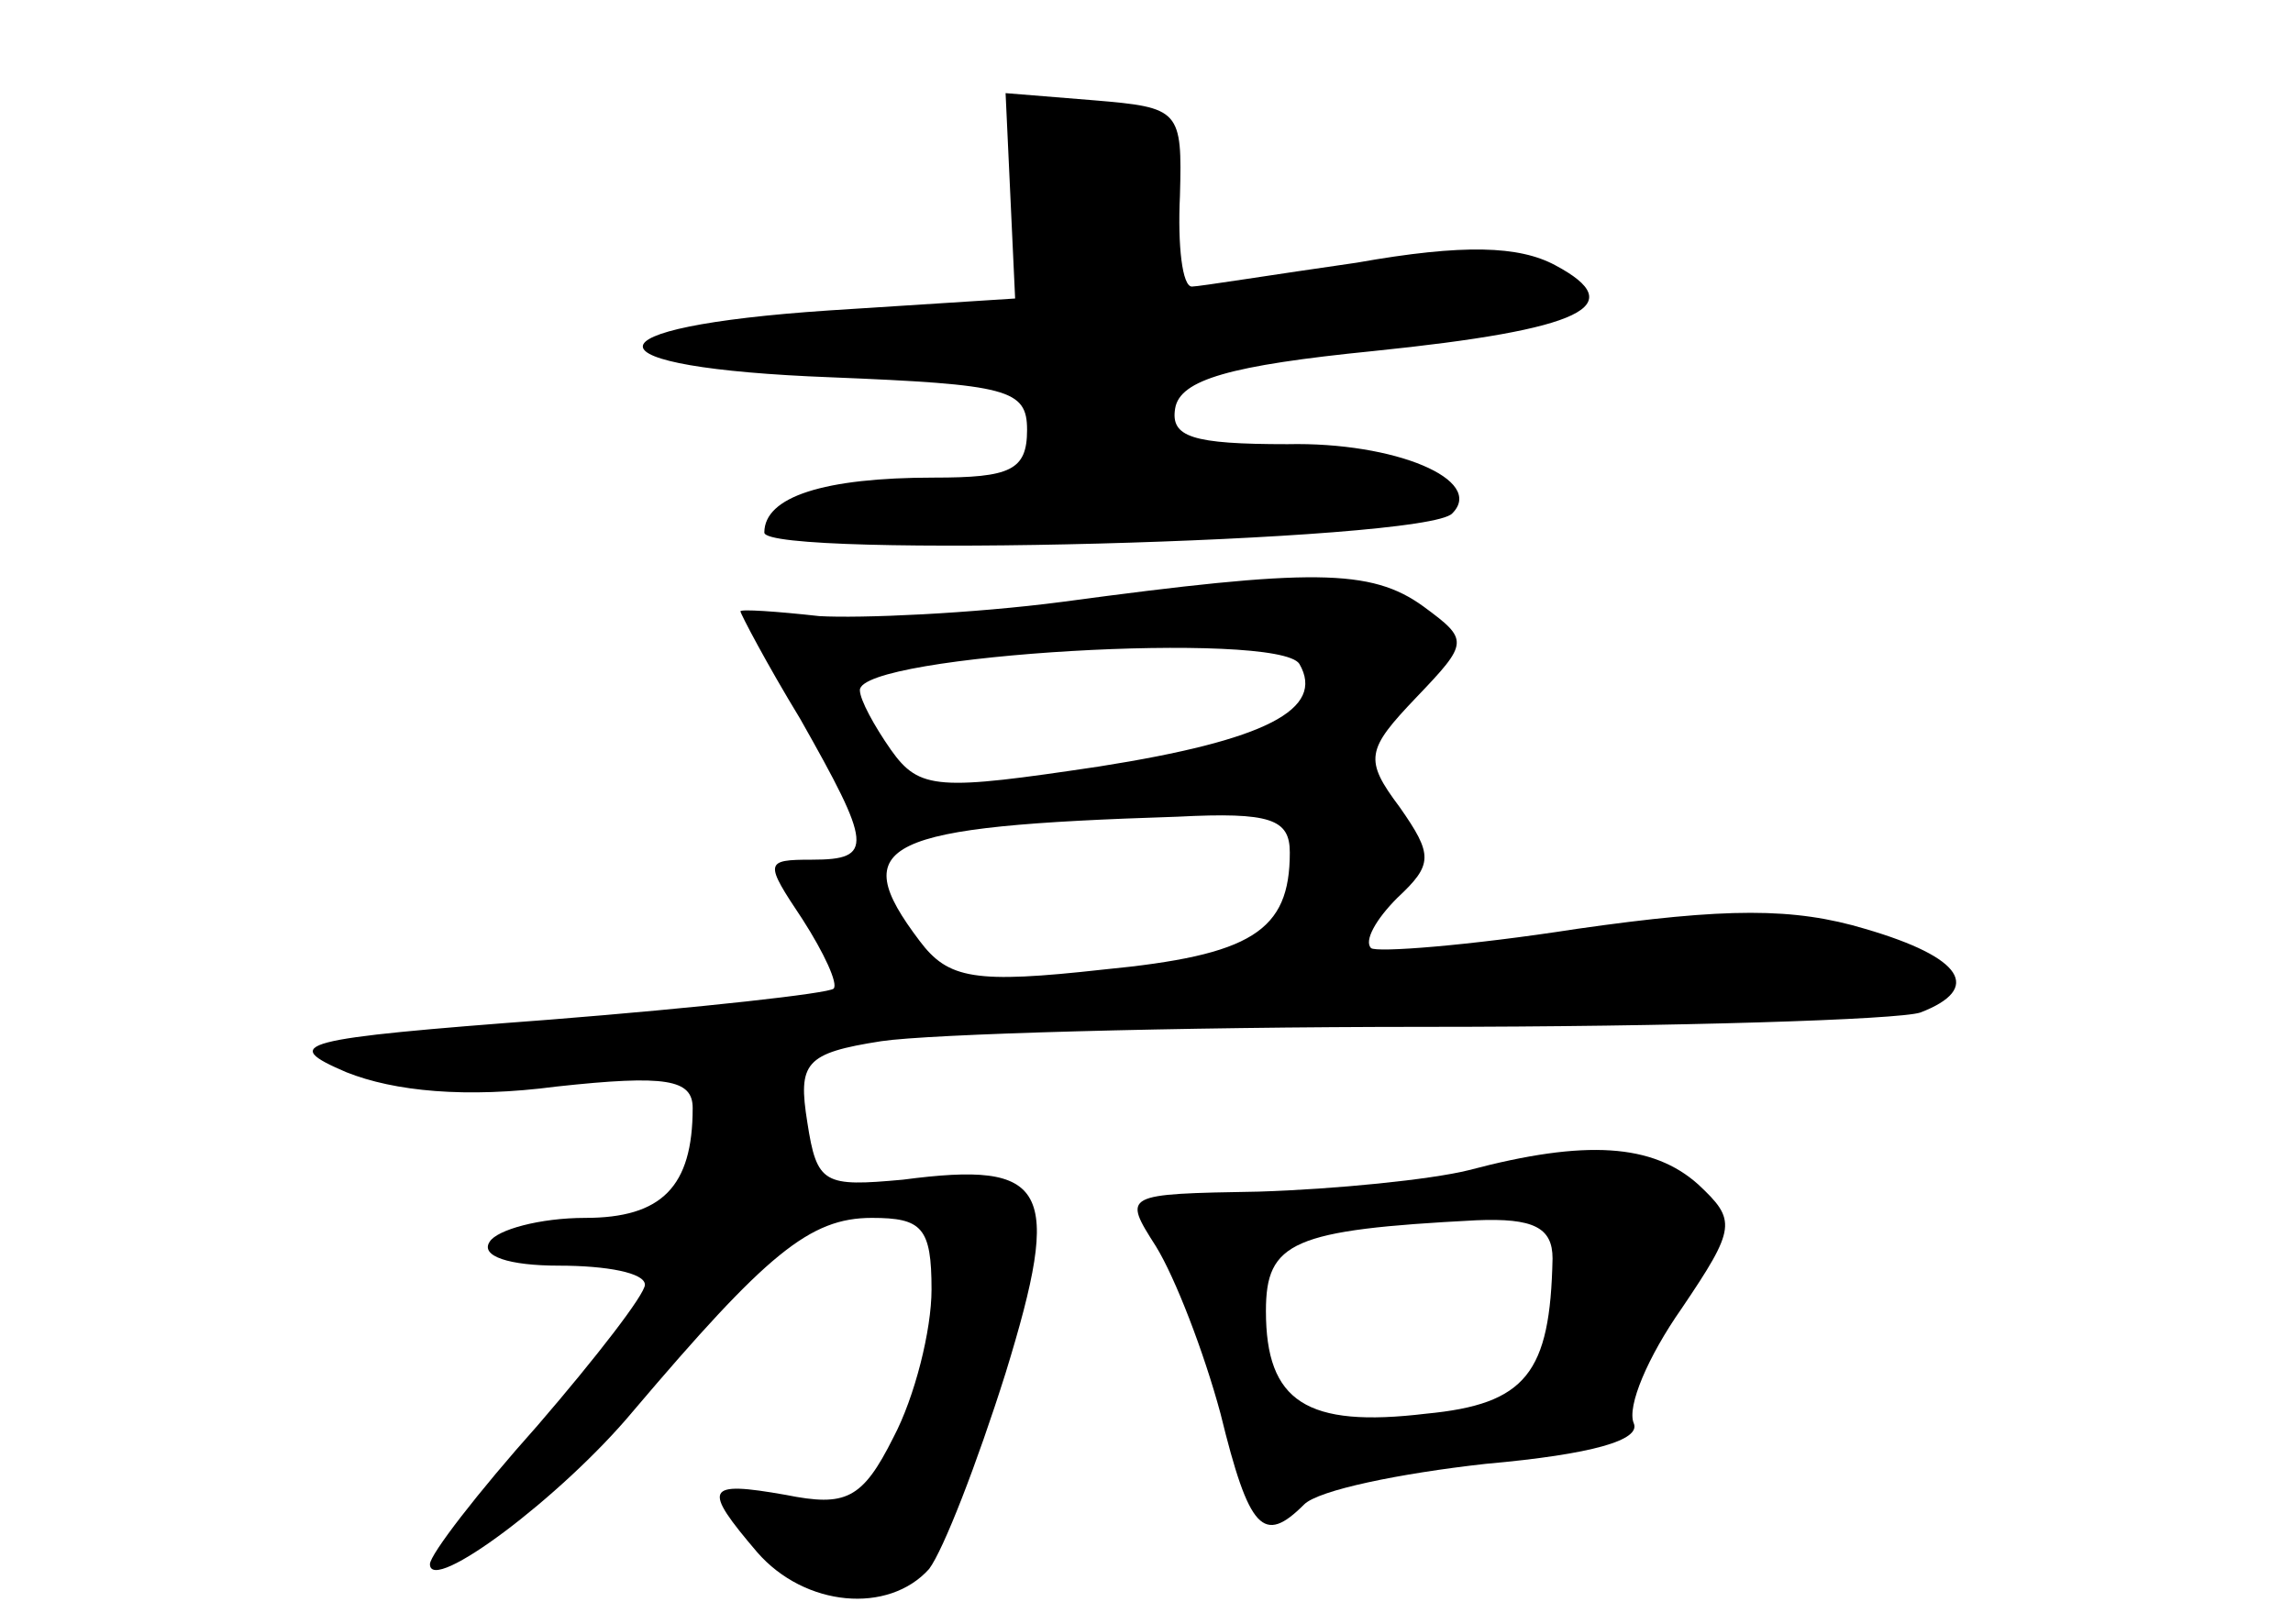 <?xml version="1.0" standalone="no"?>
<!DOCTYPE svg PUBLIC "-//W3C//DTD SVG 20010904//EN"
 "http://www.w3.org/TR/2001/REC-SVG-20010904/DTD/svg10.dtd">
<svg version="1.0" xmlns="http://www.w3.org/2000/svg"
 width="96pt" height="68pt" viewBox="0 0 96 68"
 preserveAspectRatio="xMidYMid meet">
<g transform="translate(0,68) scale(0.1,-0.1)"
fill="#000000" stroke="none">
<path d="M423 598 l2 -43 -78 -5 c-104 -7 -104 -24 1 -28 74 -3 82 -5 82 -22
0 -17 -7 -20 -39 -20 -46 0 -71 -8 -71 -23 0 -11 277 -4 288 8 14 14 -24 30
-69 29 -40 0 -49 3 -47 15 2 12 23 18 83 24 88 9 108 19 76 36 -15 8 -38 9
-83 1 -35 -5 -66 -10 -69 -10 -4 0 -6 17 -5 38 1 36 0 37 -36 40 l-37 3 2 -43z"/>
<path d="M445 428 c-38 -5 -85 -7 -102 -6 -18 2 -33 3 -33 2 0 -1 11 -22 25
-45 30 -53 31 -59 5 -59 -20 0 -20 -1 -4 -25 9 -14 15 -27 13 -29 -2 -2 -56
-8 -119 -13 -106 -8 -113 -10 -85 -22 20 -8 50 -11 88 -6 46 5 57 3 57 -9 0
-33 -13 -46 -45 -46 -19 0 -37 -5 -40 -10 -4 -6 8 -10 29 -10 20 0 36 -3 36
-8 0 -4 -20 -30 -45 -59 -25 -28 -45 -54 -45 -58 0 -13 55 28 85 64 56 66 74
81 100 81 21 0 25 -4 25 -30 0 -17 -7 -45 -16 -62 -13 -26 -20 -29 -45 -24
-34 6 -35 3 -12 -24 20 -23 55 -26 72 -7 6 8 20 44 32 82 24 78 18 89 -43 81
-33 -3 -36 -2 -40 24 -4 25 -1 29 31 34 20 3 122 6 228 6 105 0 198 3 207 6
26 10 18 23 -23 35 -30 9 -58 9 -121 0 -45 -7 -84 -10 -86 -8 -3 3 2 12 11 21
15 14 15 18 1 38 -15 20 -14 24 7 46 22 23 22 24 3 38 -22 16 -47 16 -151 2z
m99 -26 c11 -19 -14 -32 -84 -43 -67 -10 -75 -10 -87 7 -7 10 -13 21 -13 25 0
15 175 25 184 11z m-4 -79 c0 -33 -16 -43 -78 -49 -54 -6 -65 -4 -77 12 -31
41 -16 48 108 52 39 2 47 -1 47 -15z"/>
<path d="M615 190 c-16 -4 -56 -8 -88 -9 -57 -1 -57 -1 -43 -23 8 -13 20 -44
27 -70 12 -49 18 -55 35 -38 6 6 40 13 76 17 45 4 65 10 62 17 -3 7 6 28 20
48 23 34 23 37 7 52 -19 17 -47 19 -96 6z m35 -37 c-1 -48 -11 -61 -53 -65
-50 -6 -67 5 -67 43 0 29 11 34 88 38 24 1 32 -3 32 -16z"/>
</g>
</svg>
